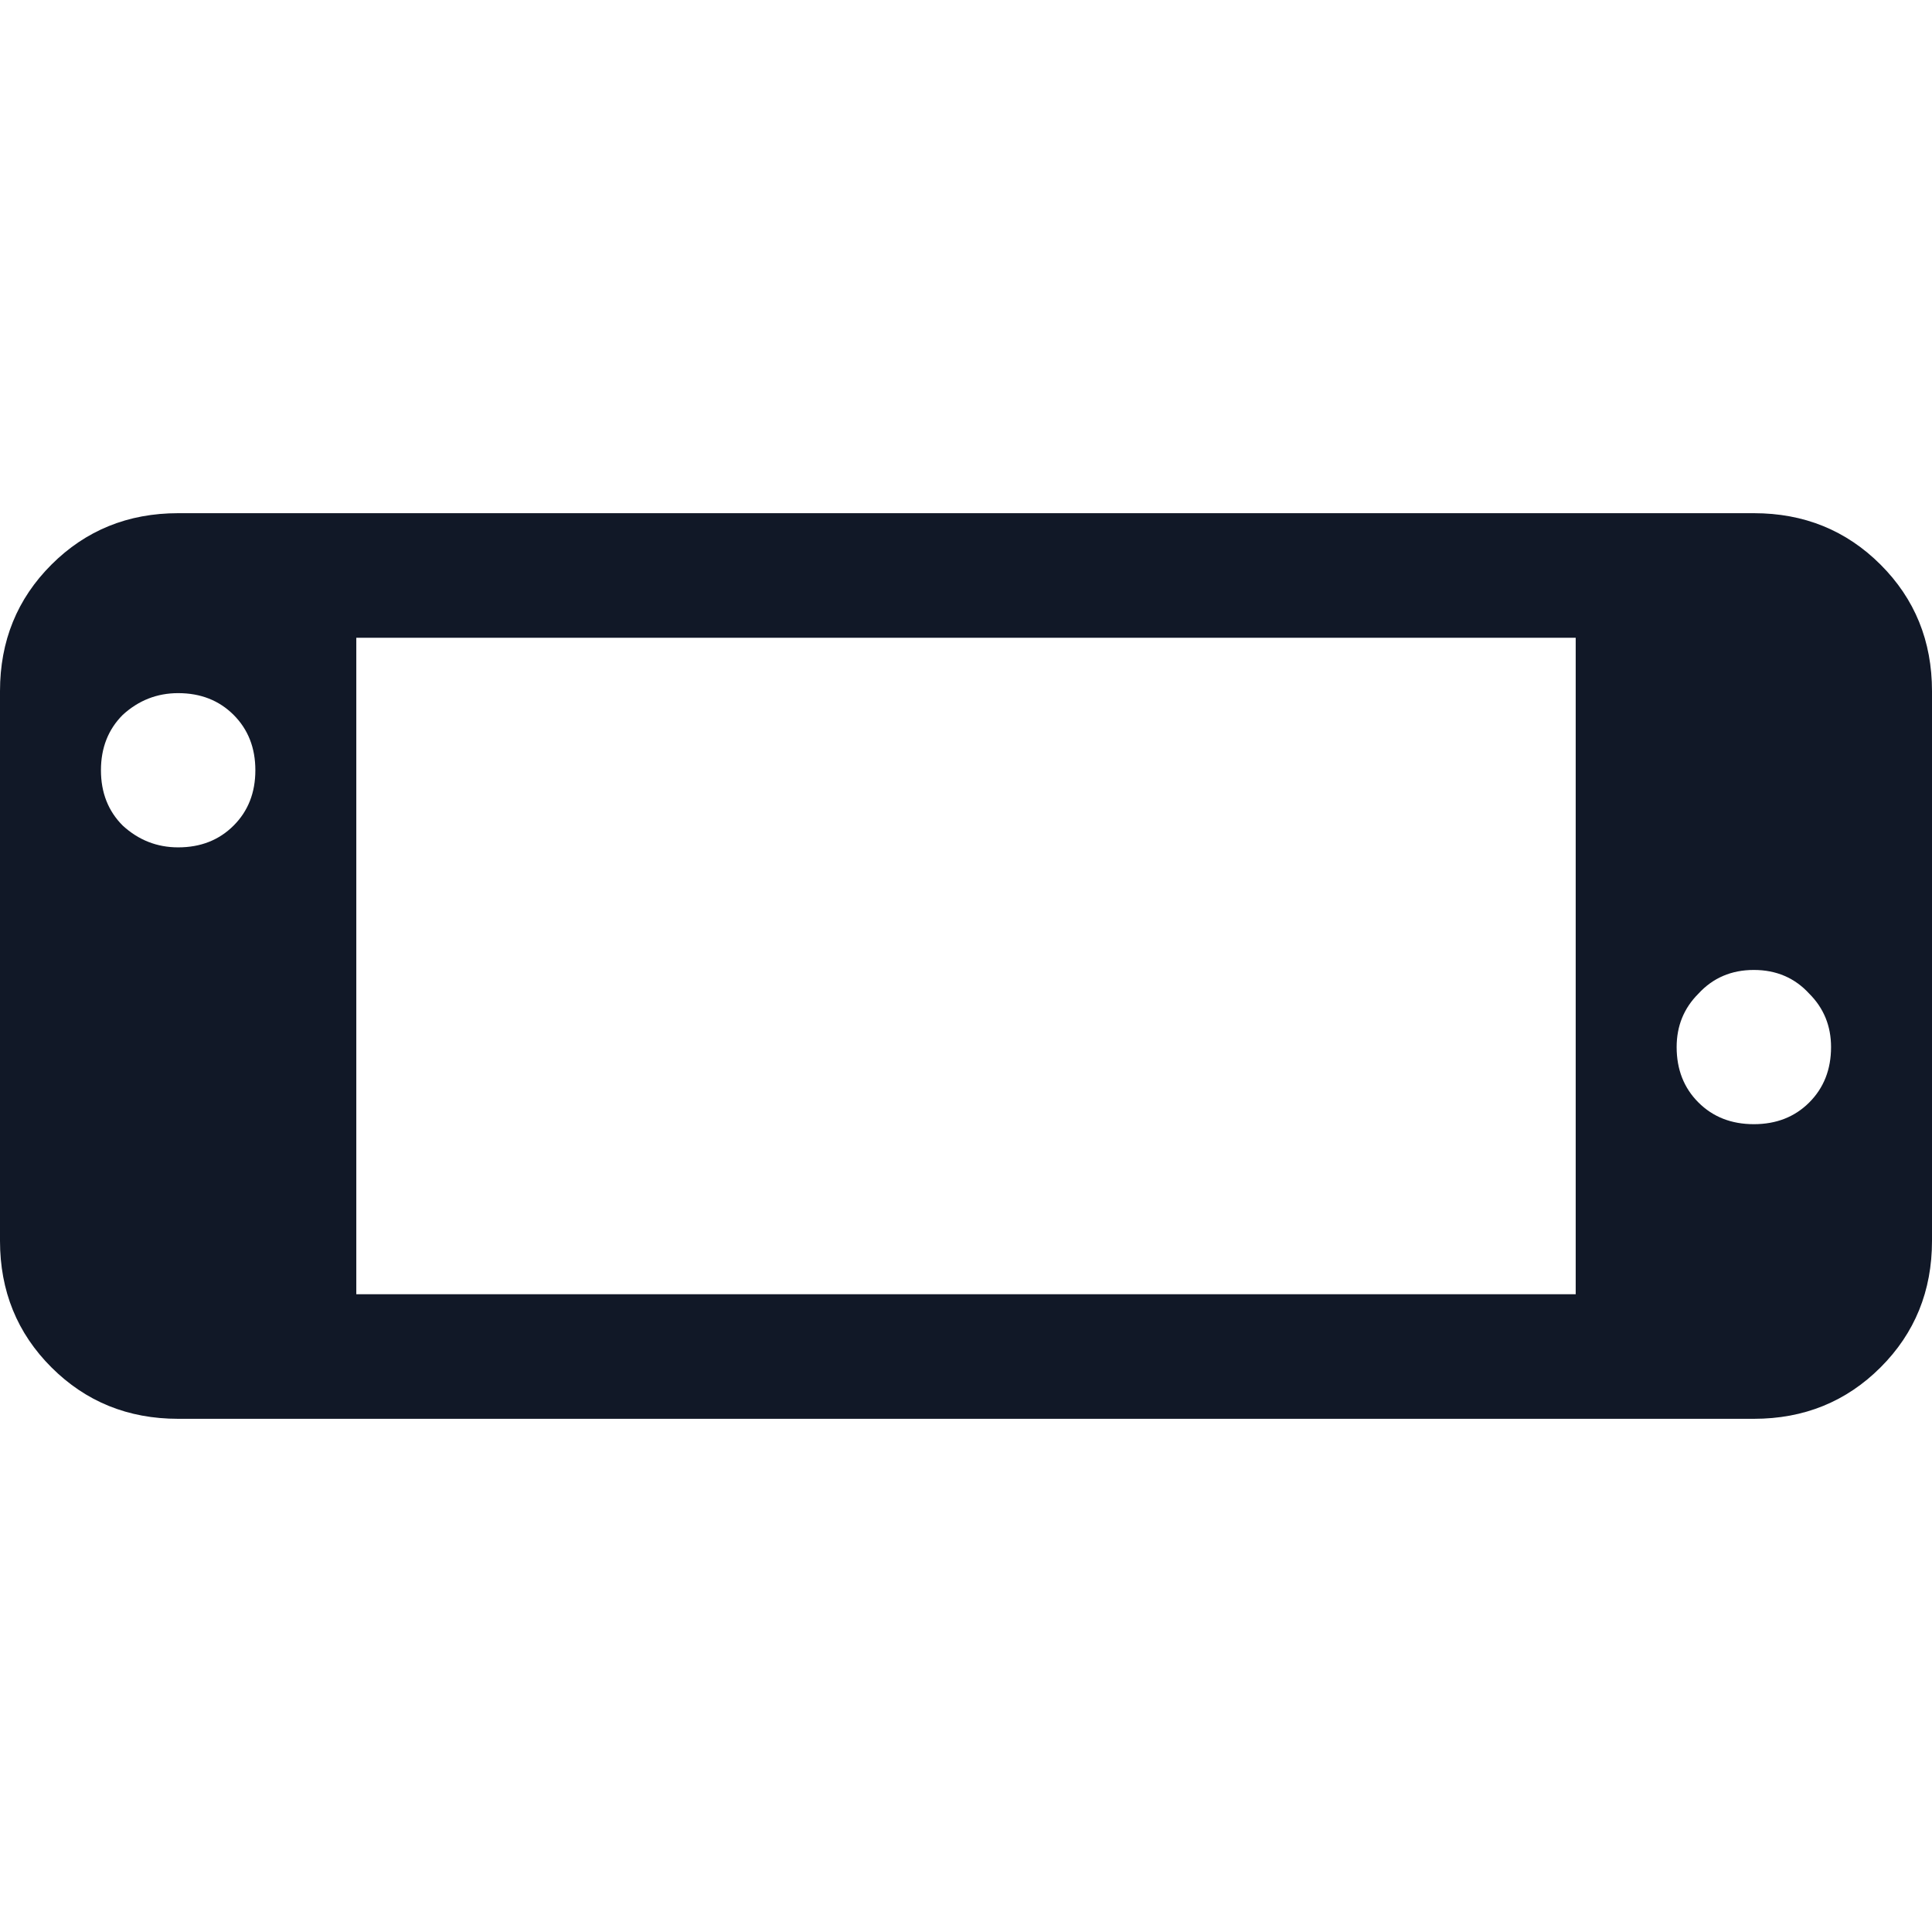 <svg width="64" height="64" viewBox="0 0 64 64" fill="none" xmlns="http://www.w3.org/2000/svg">
<path d="M5.902 17H10.229H10.361H53.639H53.77H58.098C59.76 17 61.158 17.568 62.295 18.703C63.432 19.838 64 21.236 64 22.895V41.105C64 42.764 63.432 44.162 62.295 45.297C61.158 46.432 59.76 47 58.098 47H53.77H53.639H10.361H10.229H5.902C4.24 47 2.842 46.432 1.705 45.297C0.568 44.162 0 42.764 0 41.105V22.895C0 21.236 0.568 19.838 1.705 18.703C2.842 17.568 4.24 17 5.902 17ZM5.902 28.07C6.645 28.07 7.257 27.83 7.738 27.349C8.219 26.869 8.459 26.258 8.459 25.515C8.459 24.773 8.219 24.162 7.738 23.681C7.257 23.201 6.645 22.961 5.902 22.961C5.202 22.961 4.59 23.201 4.066 23.681C3.585 24.162 3.344 24.773 3.344 25.515C3.344 26.258 3.585 26.869 4.066 27.349C4.59 27.83 5.202 28.07 5.902 28.07ZM11.803 21.127V42.873H52.197V21.127H11.803ZM58.098 37.24C58.842 37.24 59.454 37 59.934 36.52C60.415 36.039 60.656 35.428 60.656 34.686C60.656 33.987 60.415 33.397 59.934 32.917C59.454 32.393 58.842 32.131 58.098 32.131C57.355 32.131 56.743 32.393 56.262 32.917C55.781 33.397 55.541 33.987 55.541 34.686C55.541 35.428 55.781 36.039 56.262 36.52C56.743 37 57.355 37.24 58.098 37.24Z" fill="#111827"/>
</svg>
